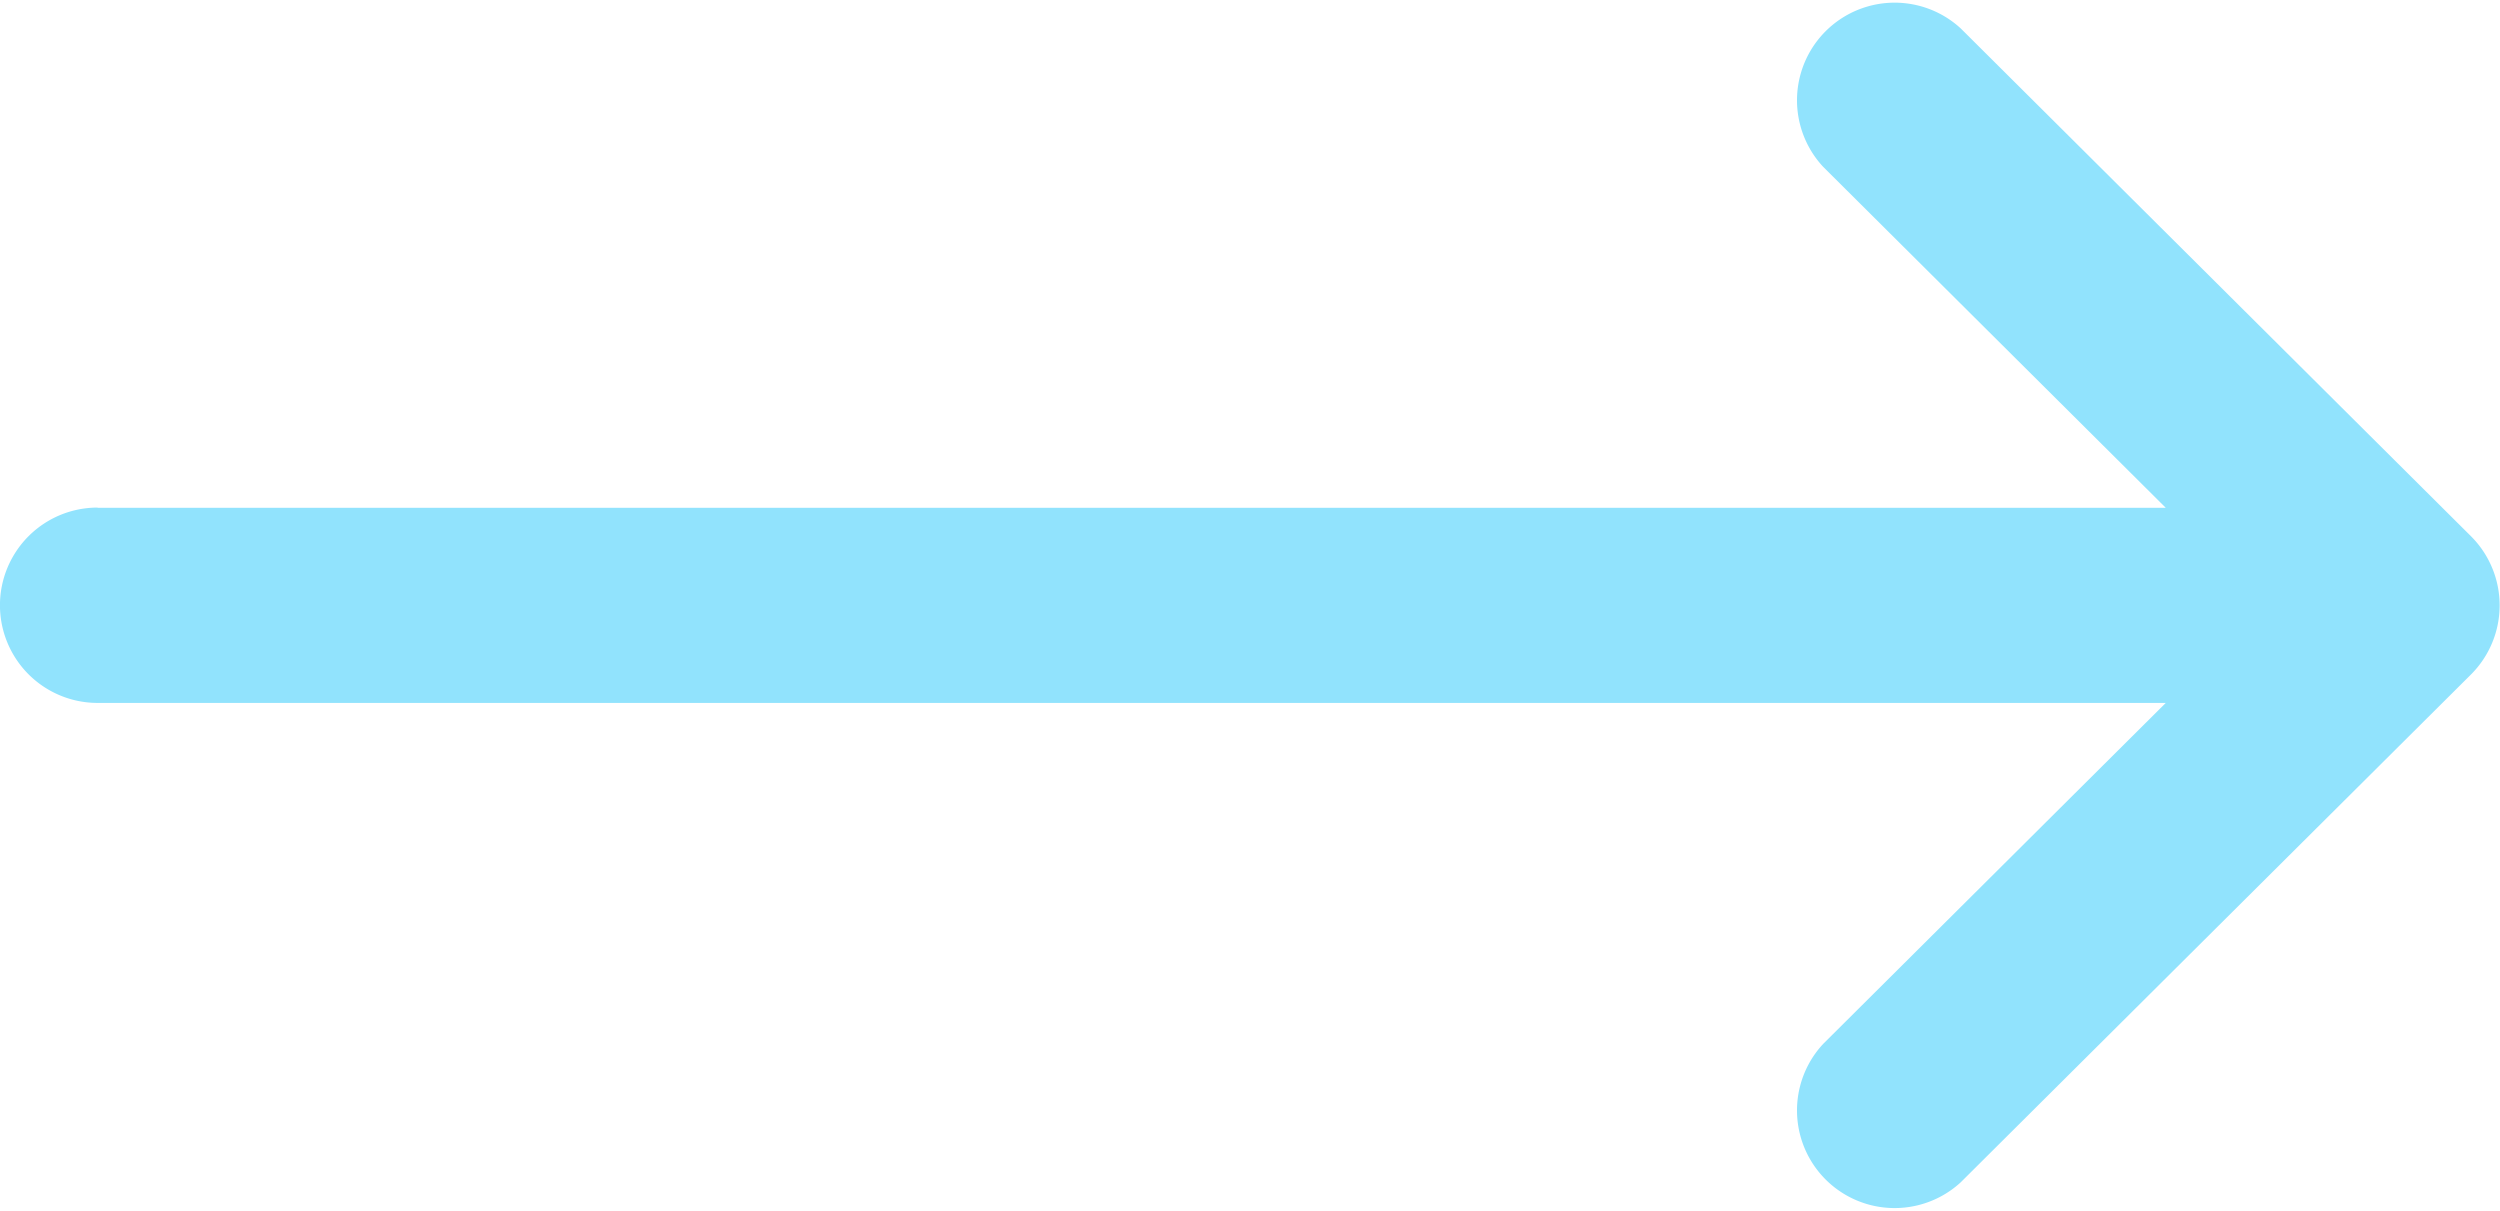 <svg id="left-arrow_1_" data-name="left-arrow (1)" xmlns="http://www.w3.org/2000/svg" width="32.724" height="15.851" viewBox="0 0 32.724 15.851">
  <g id="Group_425" data-name="Group 425" transform="translate(0 0)">
    <path id="Path_1034" data-name="Path 1034" d="M1.278,138.647H28.349l-4.484-4.463a1.278,1.278,0,0,1,1.8-1.812l6.679,6.647h0a1.279,1.279,0,0,1,0,1.81h0l-6.679,6.647a1.278,1.278,0,0,1-1.8-1.812l4.484-4.463H1.278a1.278,1.278,0,0,1,0-2.557Z" transform="translate(0 -132)" fill="#91e3fd"/>
  </g>
</svg>
